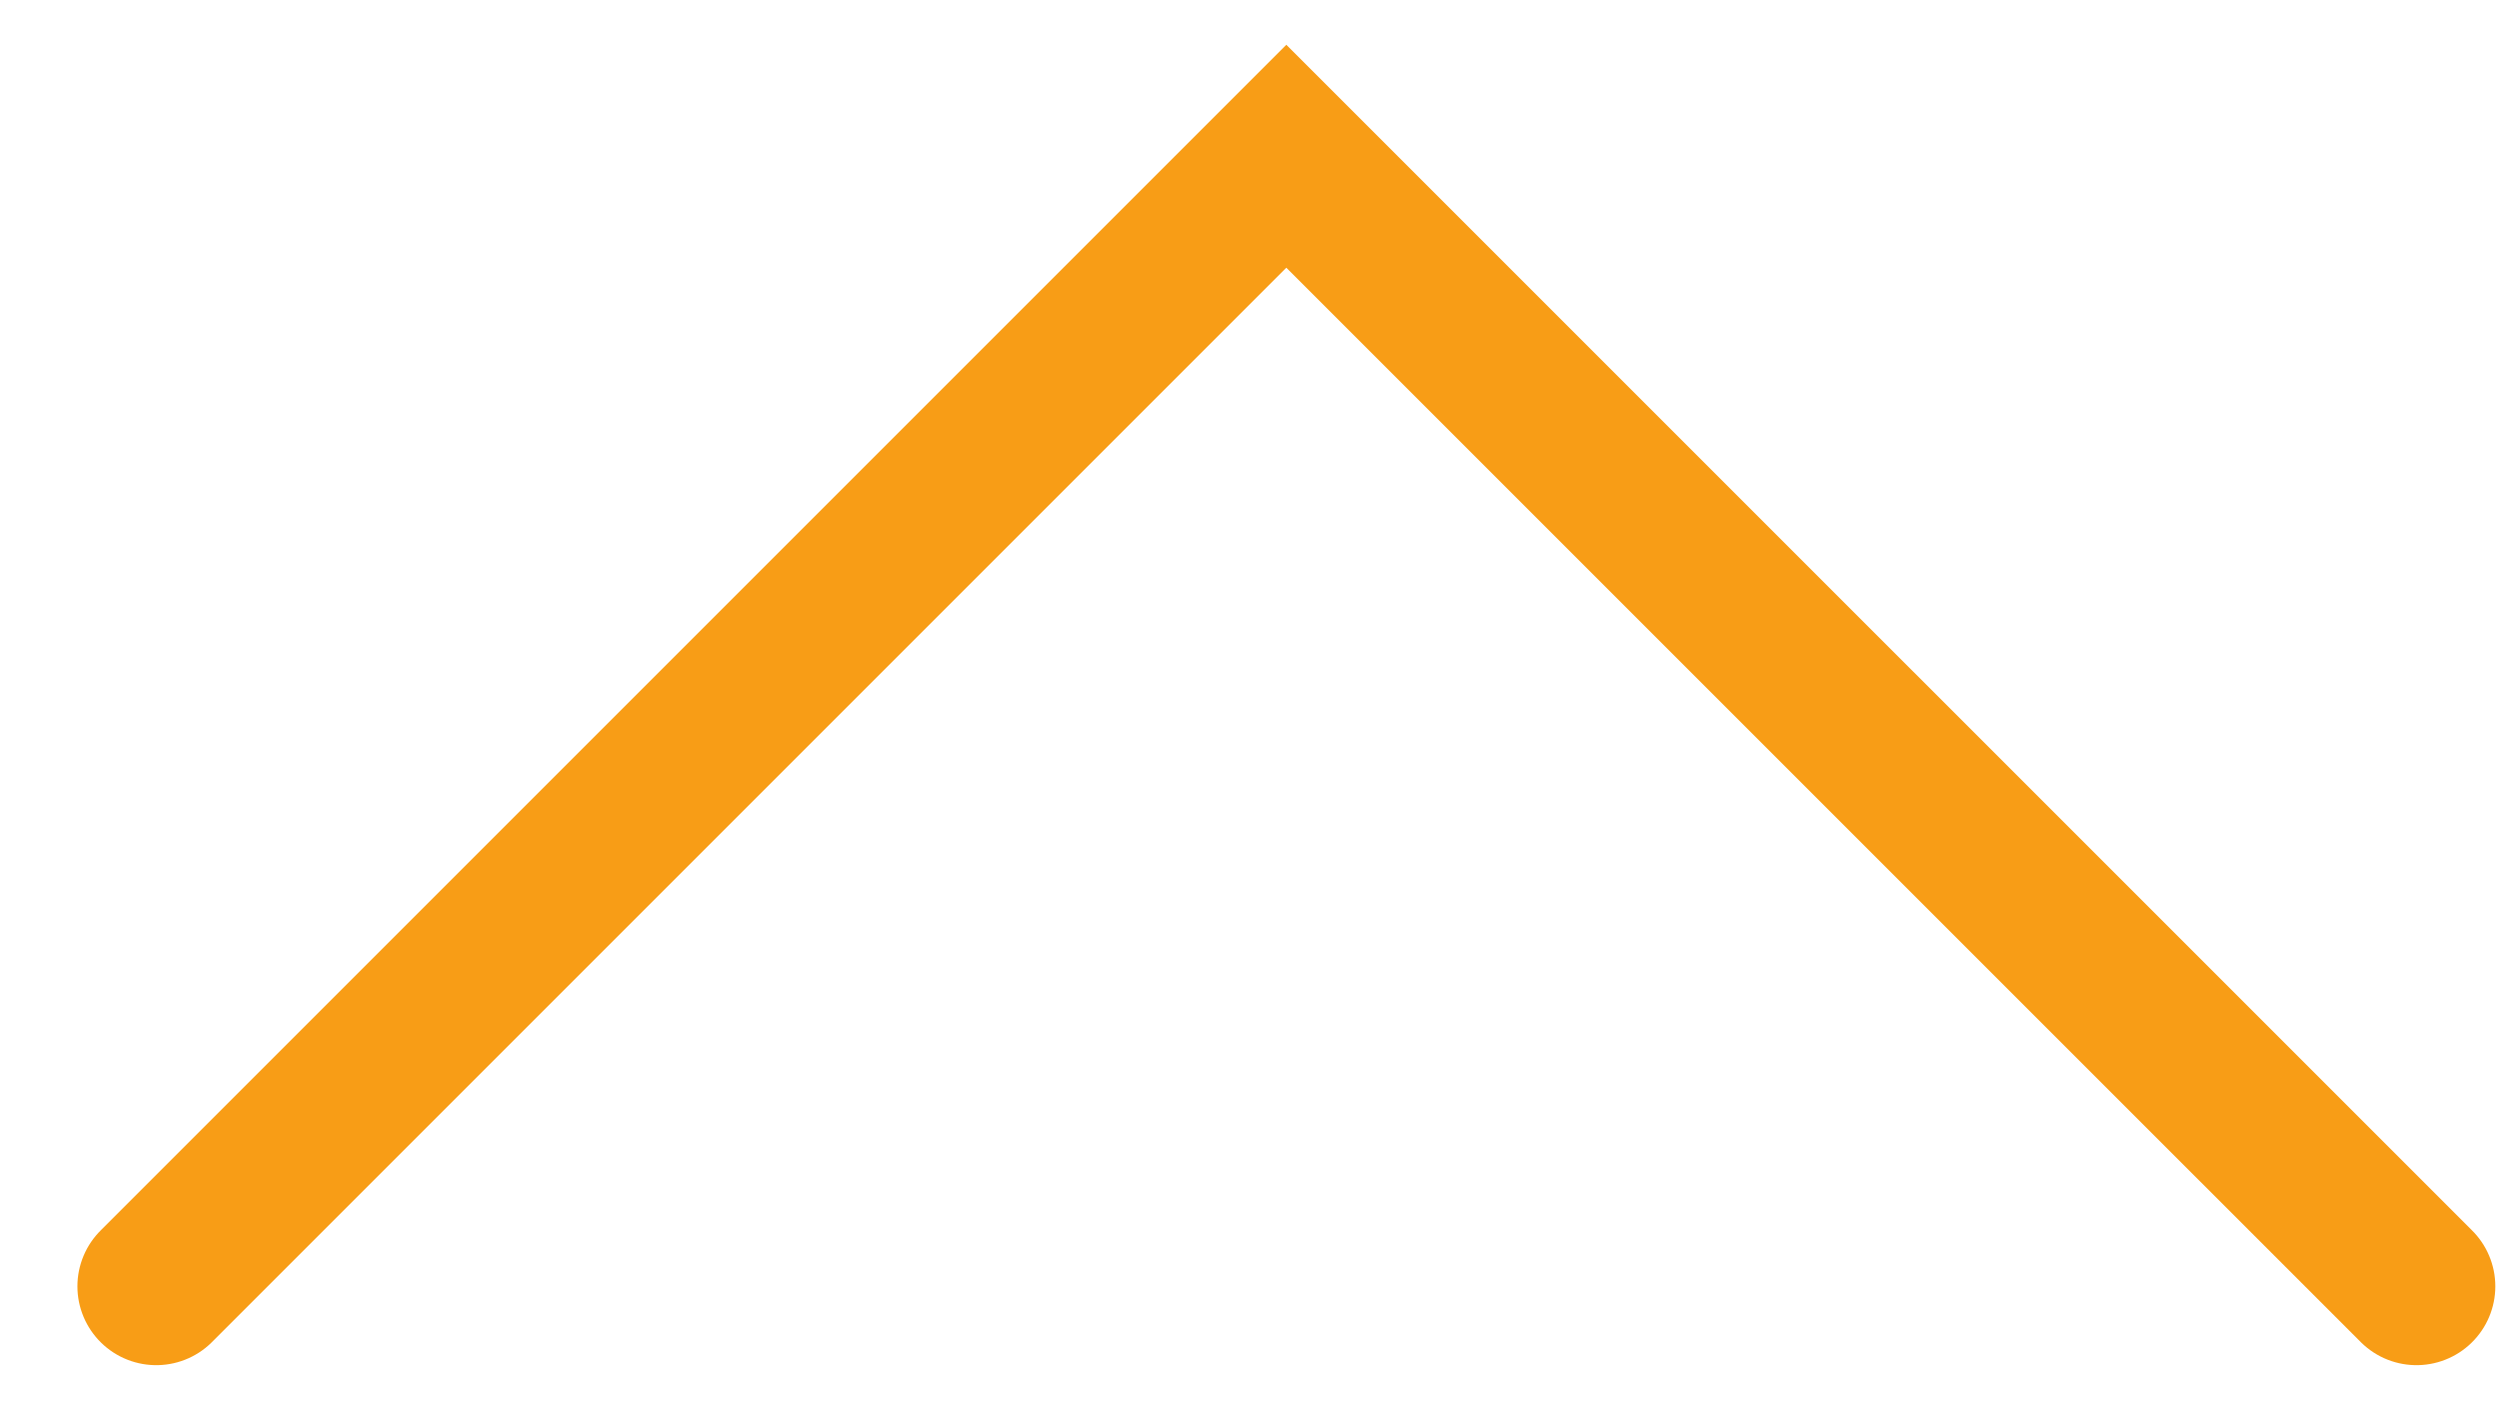 <svg width="32" height="18" viewBox="0 0 32 18" fill="none" xmlns="http://www.w3.org/2000/svg">
<path d="M30.931 16.465L16.465 2L2 16.465" stroke="#F89D16" stroke-width="2.018" stroke-linecap="round"/>
</svg>
